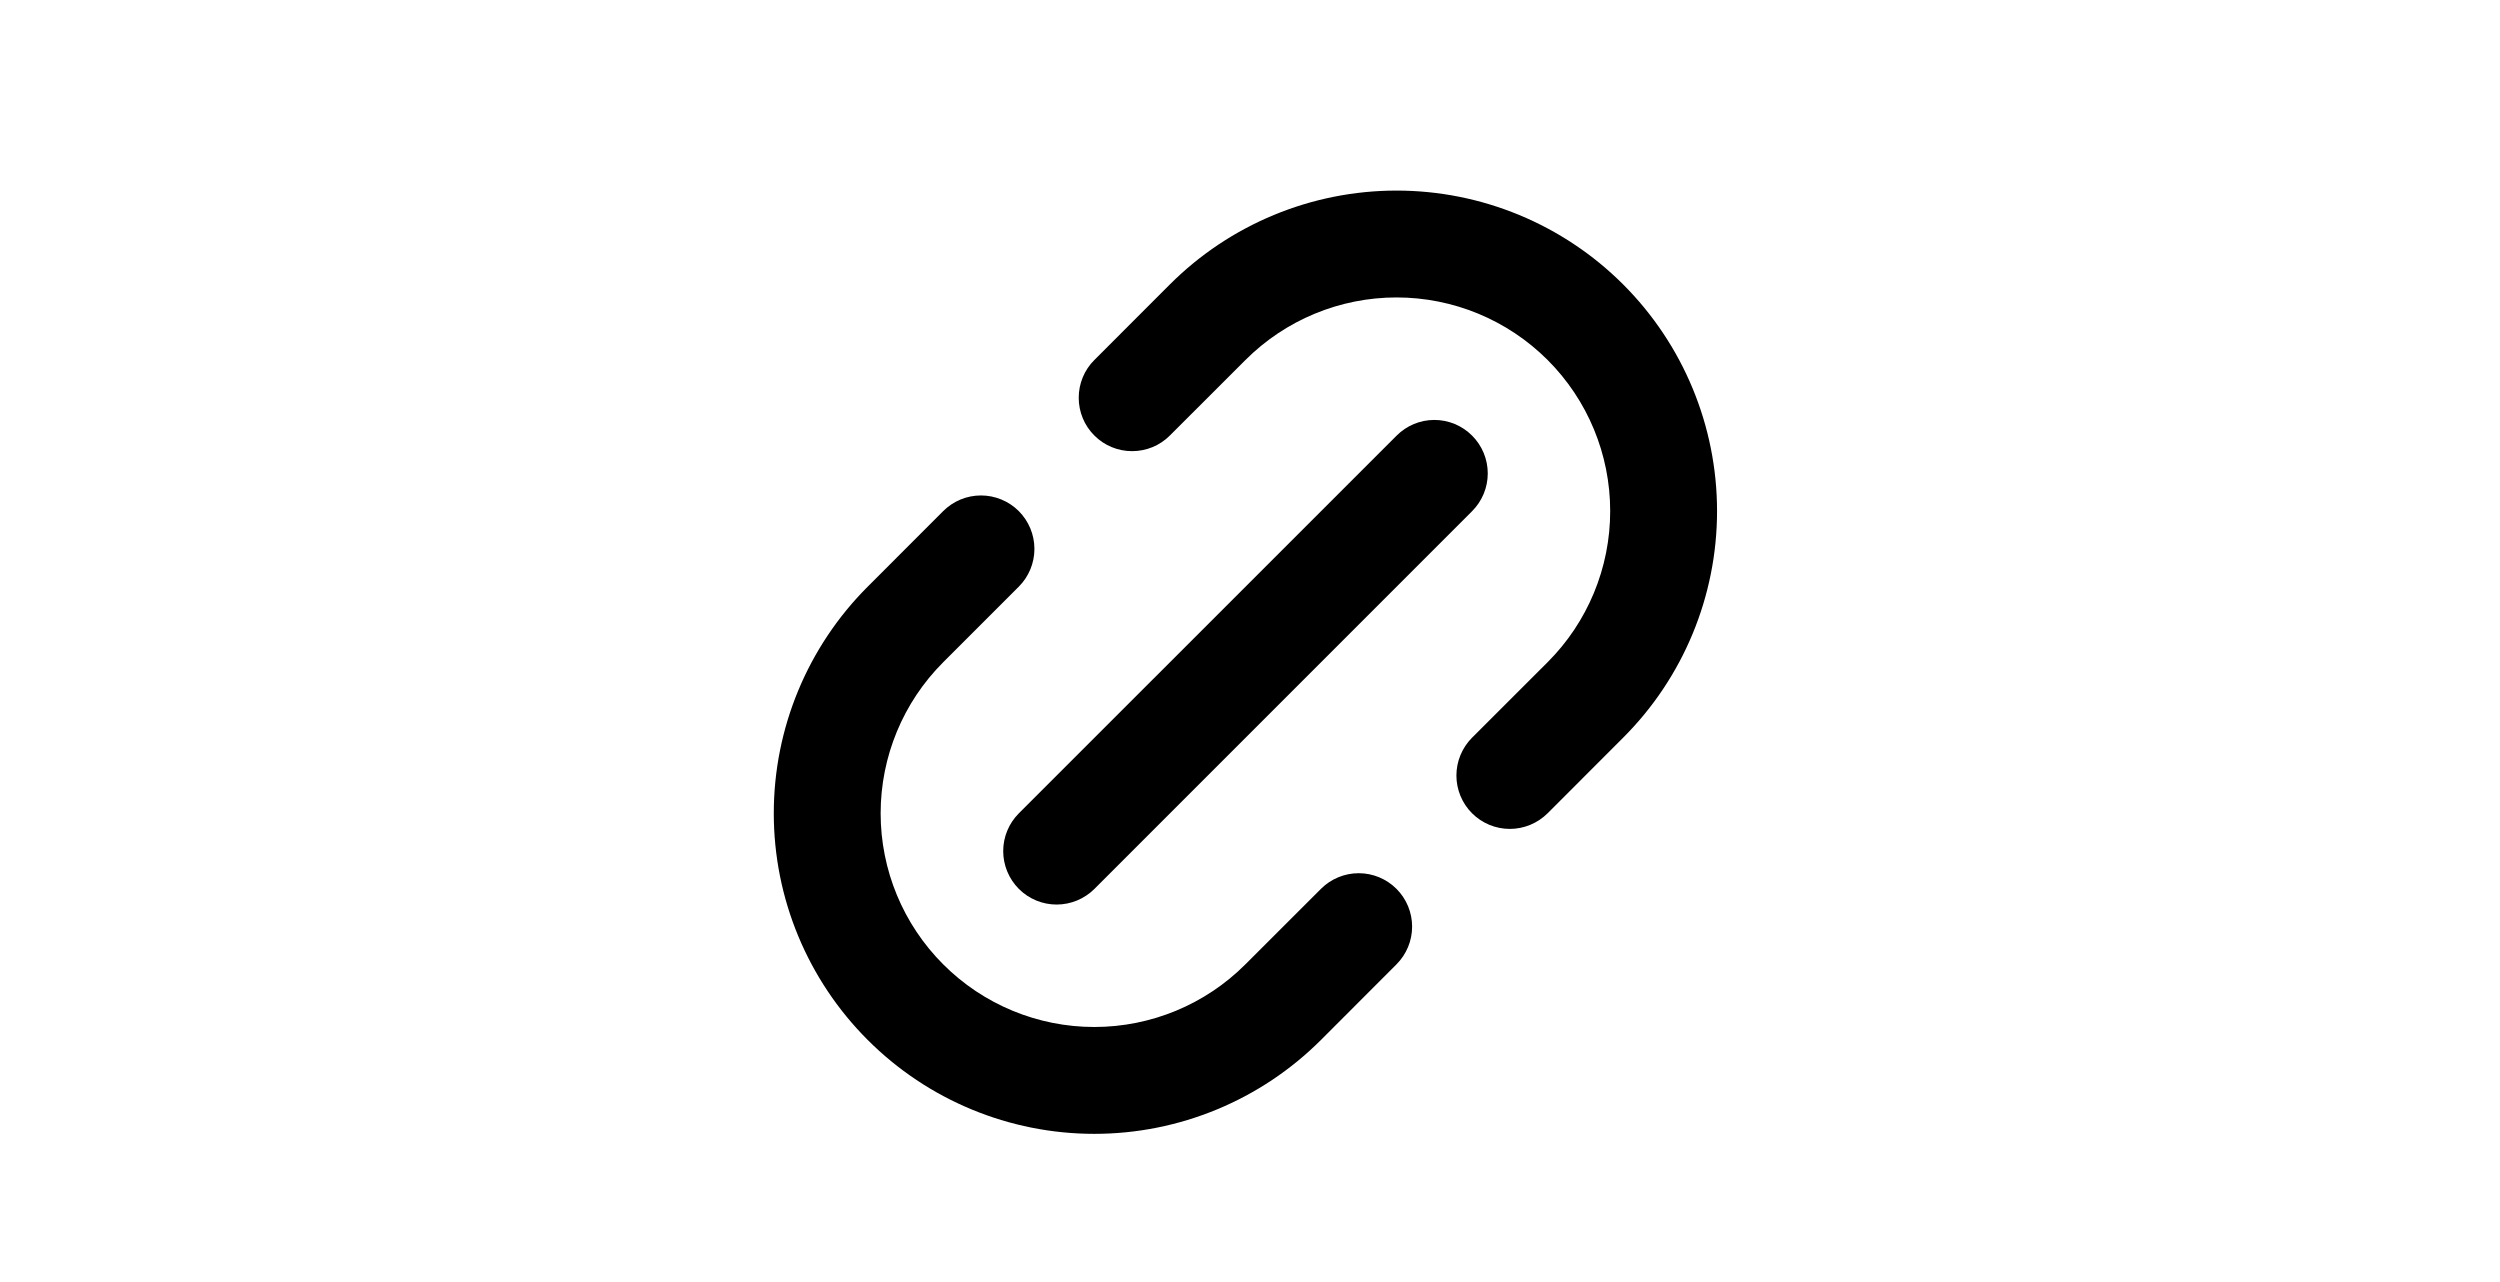 <svg width="39" height="20" viewBox="0 0 39 20" fill="none" xmlns="http://www.w3.org/2000/svg">
<g clip-path="url(#clip0_929_19831)">
<path d="M18.25 4.437L17.072 5.616C16.915 5.772 16.828 5.984 16.828 6.205C16.828 6.426 16.915 6.638 17.072 6.794C17.228 6.951 17.44 7.038 17.661 7.038C17.882 7.038 18.094 6.951 18.25 6.794L19.429 5.616C20.054 4.991 20.902 4.64 21.786 4.64C22.67 4.64 23.518 4.991 24.143 5.616C24.768 6.241 25.119 7.089 25.119 7.973C25.119 8.857 24.768 9.705 24.143 10.33L22.964 11.508C22.808 11.665 22.72 11.877 22.72 12.098C22.72 12.319 22.808 12.531 22.964 12.687C23.12 12.843 23.332 12.931 23.553 12.931C23.774 12.931 23.986 12.843 24.143 12.687L25.321 11.508C26.259 10.571 26.786 9.299 26.786 7.973C26.786 6.647 26.259 5.375 25.321 4.437C24.384 3.5 23.112 2.973 21.786 2.973C20.46 2.973 19.188 3.5 18.25 4.437Z" fill="black"/>
<path d="M20.607 16.223L21.785 15.044C21.941 14.888 22.029 14.676 22.029 14.455C22.029 14.234 21.941 14.022 21.785 13.866C21.629 13.71 21.417 13.622 21.196 13.622C20.975 13.622 20.763 13.71 20.607 13.866L19.428 15.044C18.803 15.67 17.955 16.021 17.071 16.021C16.187 16.021 15.339 15.67 14.714 15.044C14.089 14.419 13.738 13.572 13.738 12.688C13.738 11.803 14.089 10.956 14.714 10.331L15.893 9.152C16.049 8.996 16.137 8.784 16.137 8.563C16.137 8.342 16.049 8.13 15.893 7.973C15.736 7.817 15.524 7.729 15.303 7.729C15.082 7.729 14.87 7.817 14.714 7.973L13.536 9.152C12.598 10.09 12.071 11.361 12.071 12.688C12.071 14.014 12.598 15.285 13.536 16.223C14.473 17.161 15.745 17.688 17.071 17.688C18.397 17.688 19.669 17.161 20.607 16.223Z" fill="black"/>
<path d="M15.894 13.867C16.05 14.023 16.262 14.111 16.483 14.111C16.704 14.111 16.916 14.023 17.073 13.867L22.965 7.974C23.121 7.818 23.209 7.606 23.209 7.385C23.209 7.164 23.121 6.952 22.965 6.796C22.809 6.639 22.597 6.551 22.376 6.551C22.155 6.551 21.943 6.639 21.787 6.796L15.894 12.688C15.738 12.844 15.65 13.056 15.65 13.277C15.65 13.498 15.738 13.71 15.894 13.867Z" fill="black"/>
</g>
<defs>
<clipPath id="clip0_929_19831">
<rect width="38.837" height="20" fill="white"/>
</clipPath>
</defs>
</svg>
